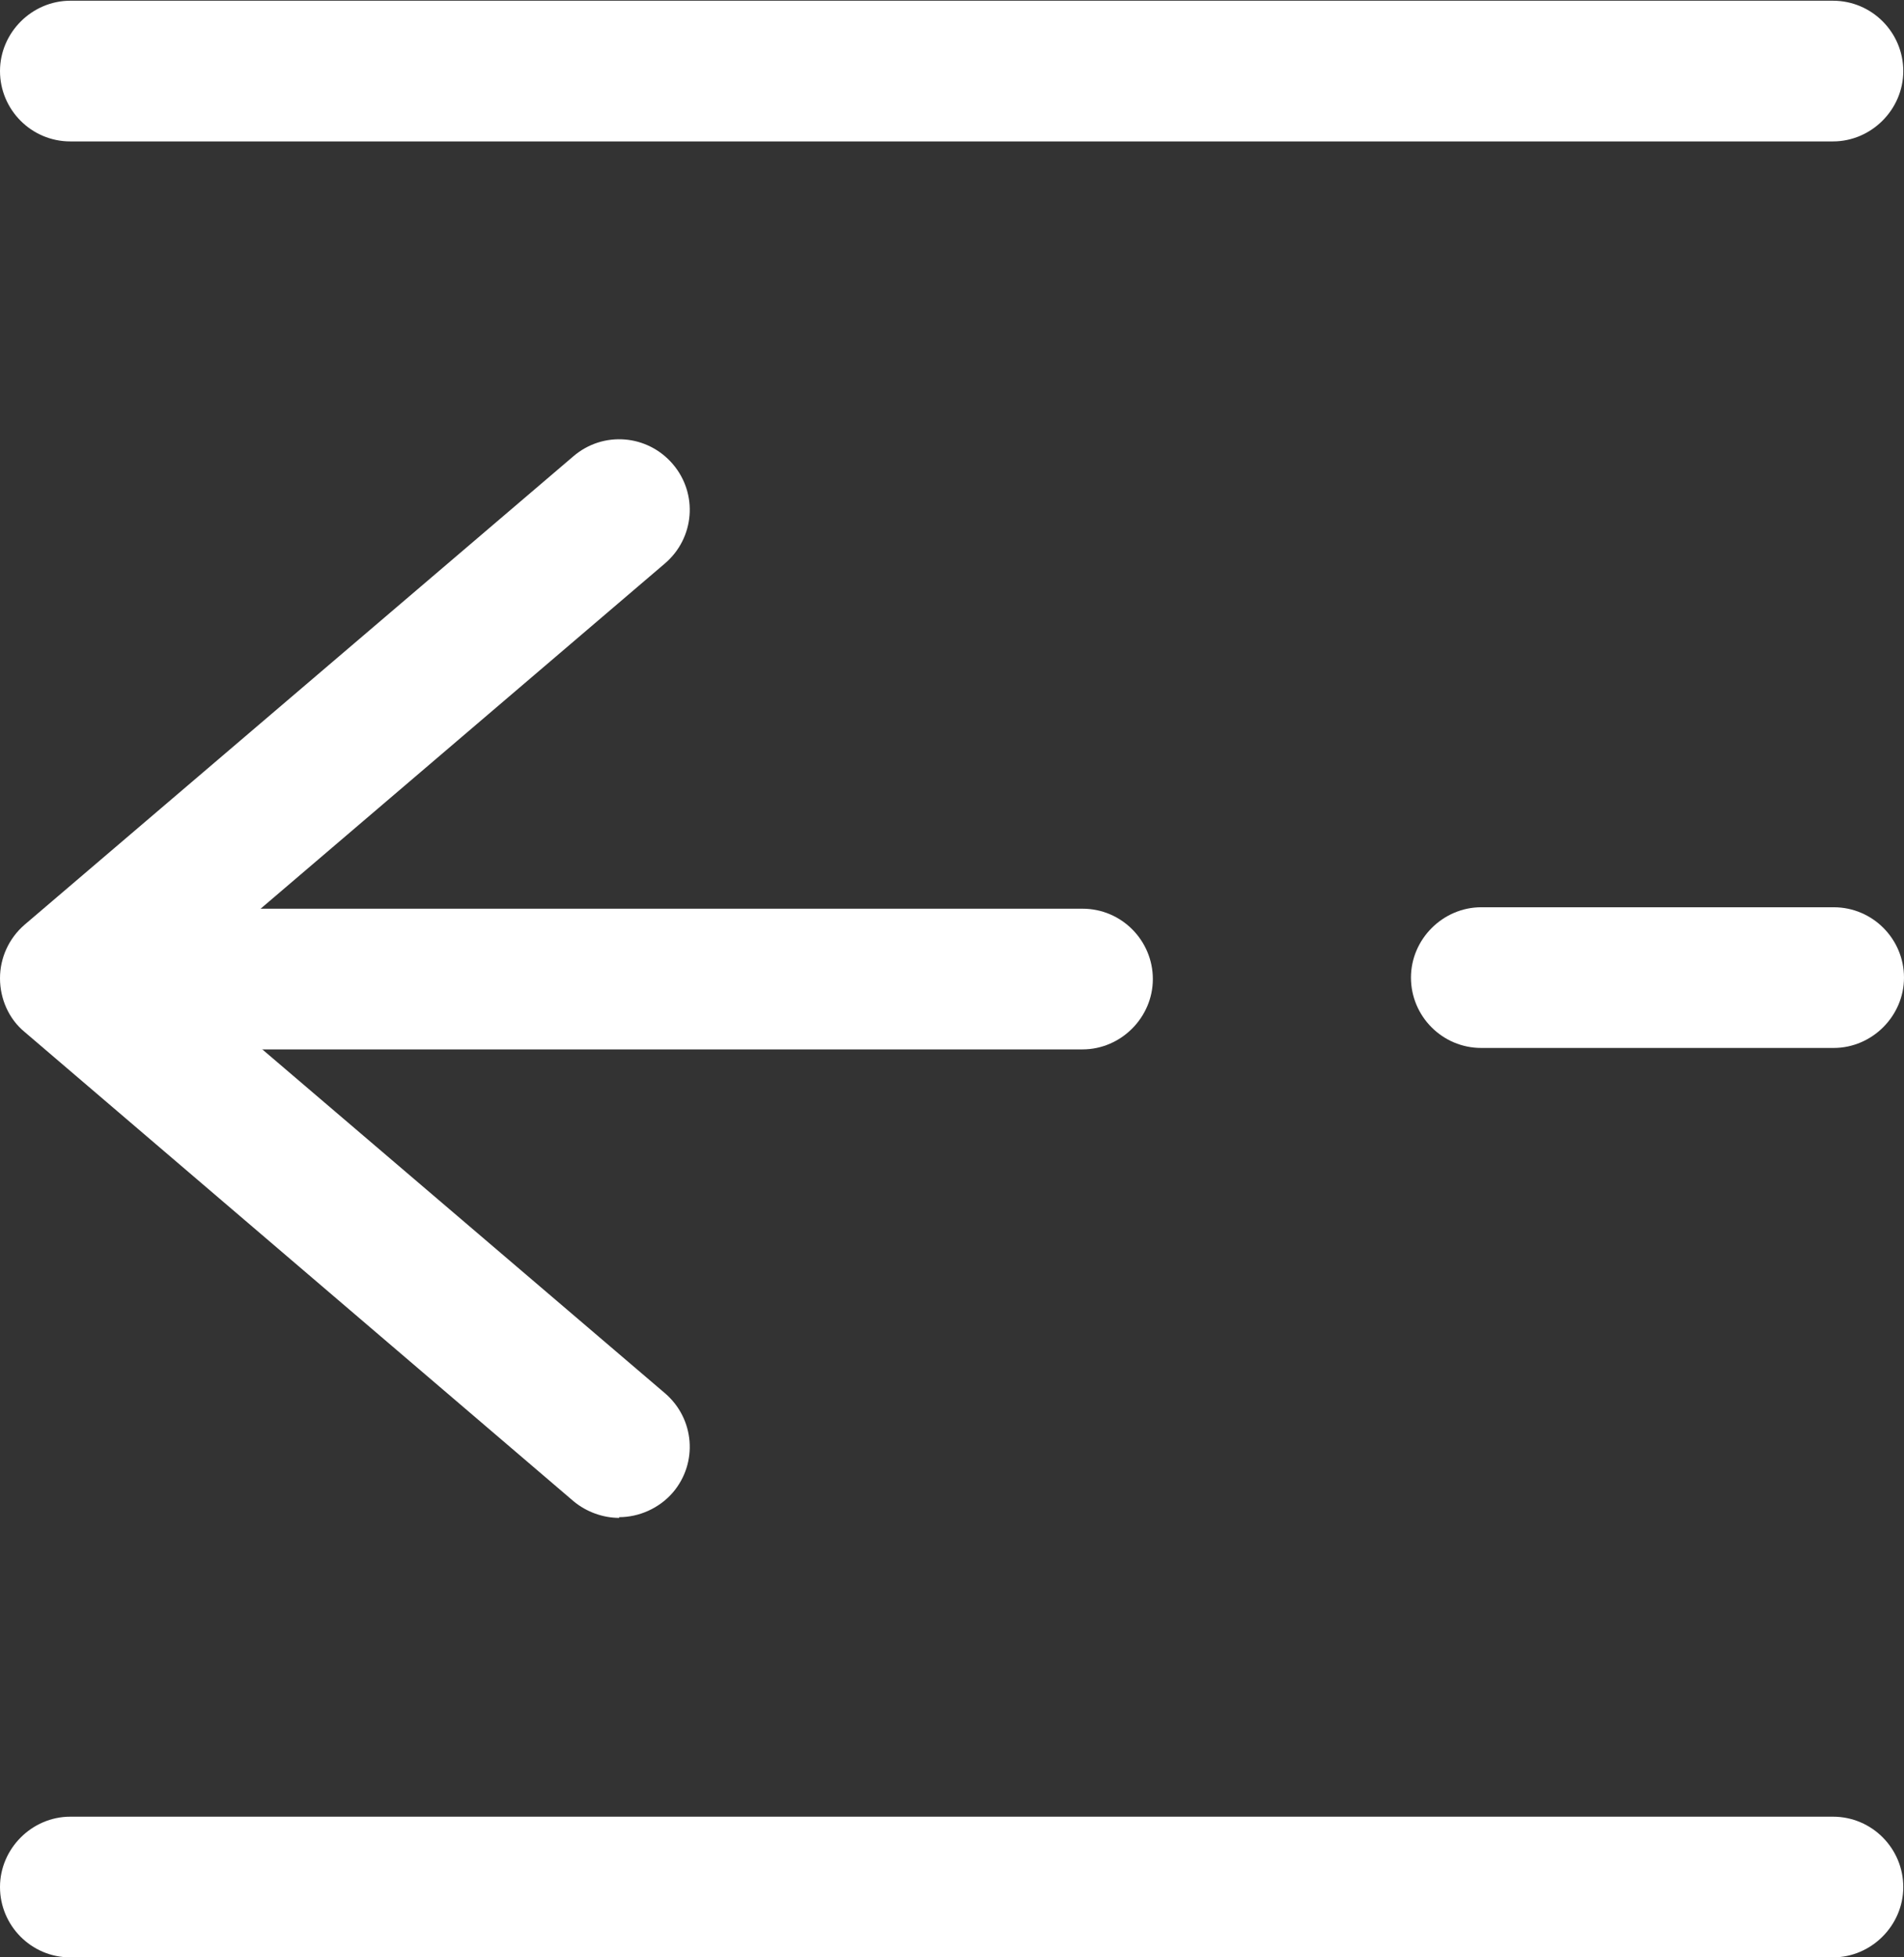 <?xml version="1.0" encoding="UTF-8"?>
<svg id="_타이틀" data-name="타이틀" xmlns="http://www.w3.org/2000/svg" viewBox="0 0 26.26 26.99">
  <rect x="0" y="0" width="26.26" height="26.99" fill="#333333" stroke="none"/>
  <defs>
    <style>
      .cls-1 {
        fill: #fff;
      }
    </style>
  </defs>
  <path class="cls-1" d="M25.29,26.99H.97c-.54,0-.97-.44-.97-.97s.44-.97.97-.97h24.31c.54,0,.97.44.97.97s-.44.97-.97.97Z"/>
  <path class="cls-1" d="M25.29,1.95H.97c-.54,0-.97-.44-.97-.97s.44-.97.97-.97h24.31c.54,0,.97.44.97.97s-.44.97-.97.97Z"/>
  <g>
    <path class="cls-1" d="M25.29,14.45h-4.86c-.54,0-.97-.44-.97-.97s.44-.97.97-.97h4.86c.54,0,.97.44.97.97s-.44.97-.97.97Z"/>
    <g>
      <path class="cls-1" d="M14.93,14.47H2.58c-.54,0-.97-.44-.97-.97s.44-.97.97-.97h12.35c.54,0,.97.44.97.97s-.44.97-.97.97Z"/>
      <path class="cls-1" d="M8.54,20.93c-.22,0-.45-.08-.63-.23L.34,14.23c-.22-.18-.34-.46-.34-.74s.12-.55.34-.74l7.57-6.46c.41-.35,1.02-.3,1.37.11.35.41.3,1.02-.11,1.37l-6.7,5.72,6.7,5.72c.41.35.46.96.11,1.37-.19.22-.47.34-.74.34Z"/>
    </g>
  </g>
</svg>